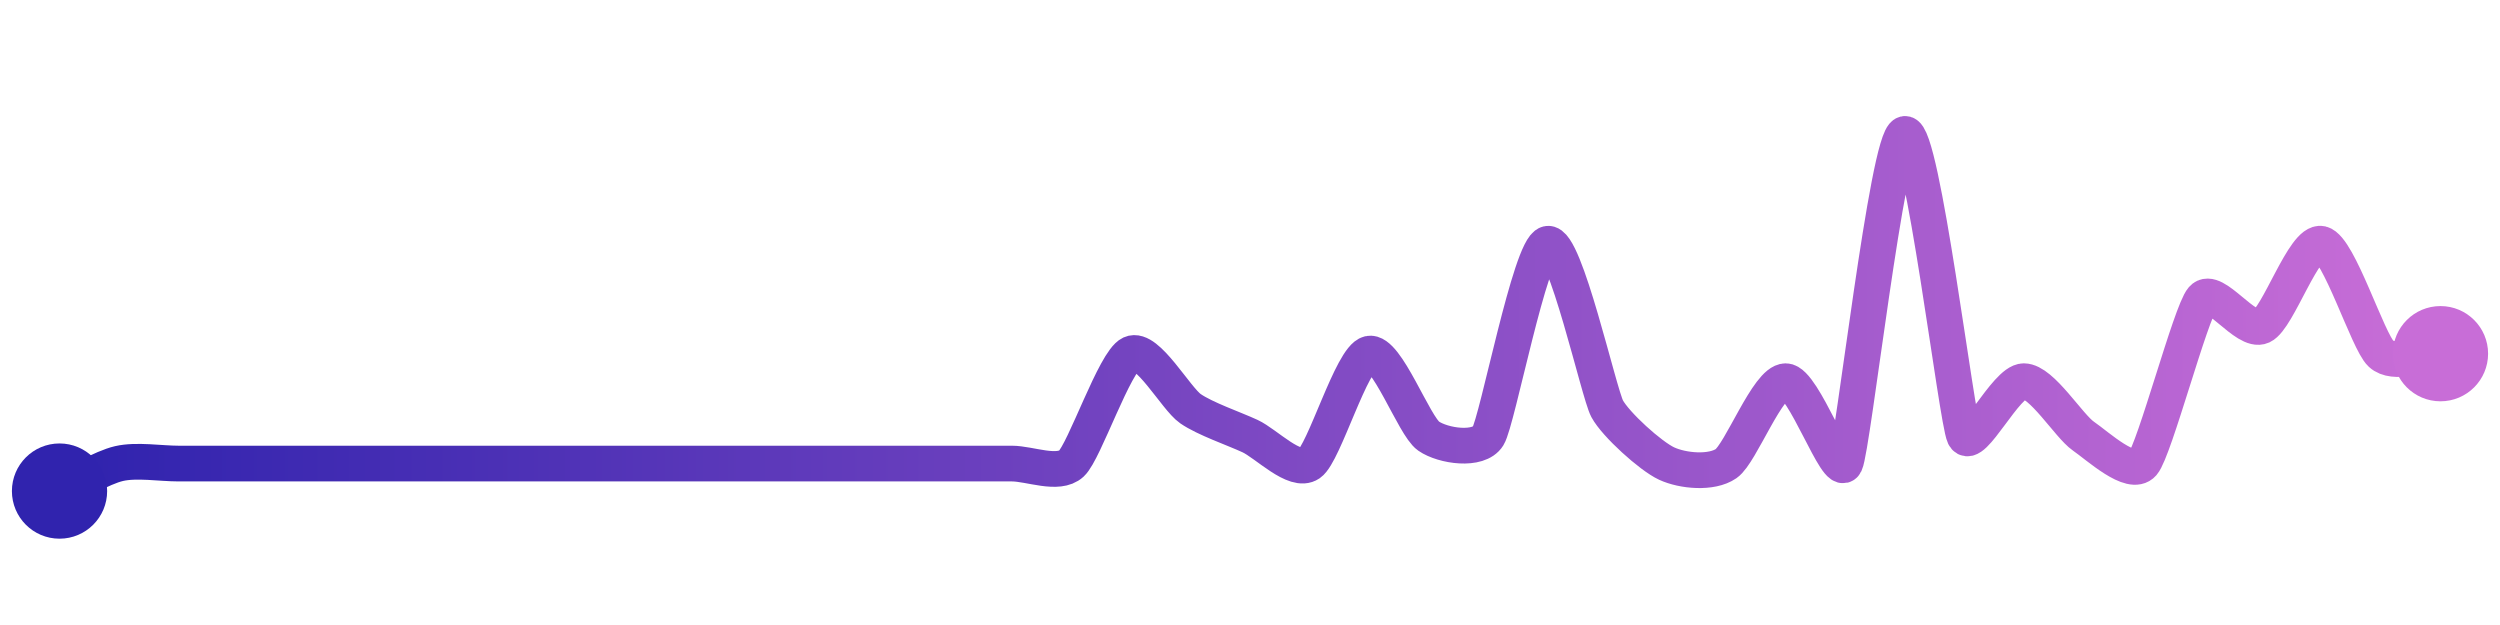 <svg width="200" height="50" viewBox="0 0 210 50" xmlns="http://www.w3.org/2000/svg">
    <defs>
        <linearGradient x1="0%" y1="0%" x2="100%" y2="0%" id="a">
            <stop stop-color="#3023AE" offset="0%"/>
            <stop stop-color="#C86DD7" offset="100%"/>
        </linearGradient>
    </defs>
    <path stroke="url(#a)"
          stroke-width="3"
          stroke-linejoin="round"
          stroke-linecap="round"
          d="M5 40 C 6.36 39.37, 8.54 38.03, 10 37.69 S 13.5 37.69, 15 37.69 S 18.5 37.69, 20 37.69 S 23.5 37.69, 25 37.69 S 28.5 37.69, 30 37.69 S 33.5 37.69, 35 37.69 S 38.5 37.69, 40 37.69 S 43.5 37.69, 45 37.69 S 48.5 37.69, 50 37.69 S 53.5 37.69, 55 37.69 S 58.5 37.69, 60 37.69 S 63.5 37.69, 65 37.69 S 68.5 37.69, 70 37.69 S 73.5 37.69, 75 37.69 S 78.5 37.69, 80 37.69 S 83.5 37.69, 85 37.69 S 88.9 38.71, 90 37.69 S 93.64 29.09, 95 28.46 S 98.77 32.23, 100 33.08 S 103.64 34.75, 105 35.38 S 108.77 38.54, 110 37.69 S 113.54 28.8, 115 28.46 S 118.77 34.53, 120 35.38 S 124.21 36.66, 125 35.38 S 128.54 19.57, 130 19.23 S 134.29 31.76, 135 33.08 S 138.64 37.06, 140 37.69 S 143.77 38.54, 145 37.69 S 148.5 30.77, 150 30.77 S 154.35 39.04, 155 37.69 S 158.54 10.34, 160 10 S 164.35 34.03, 165 35.38 S 168.5 30.77, 170 30.77 S 173.77 34.53, 175 35.38 S 179.02 38.82, 180 37.69 S 184.02 24.98, 185 23.85 S 188.64 26.78, 190 26.15 S 193.54 18.89, 195 19.23 S 198.9 27.44, 200 28.46 S 203.5 28.46, 205 28.46"
          fill="none"/>
    <circle r="4" cx="5" cy="40" fill="#3023AE"/>
    <circle r="4" cx="205" cy="28.46" fill="#C86DD7"/>      
</svg>